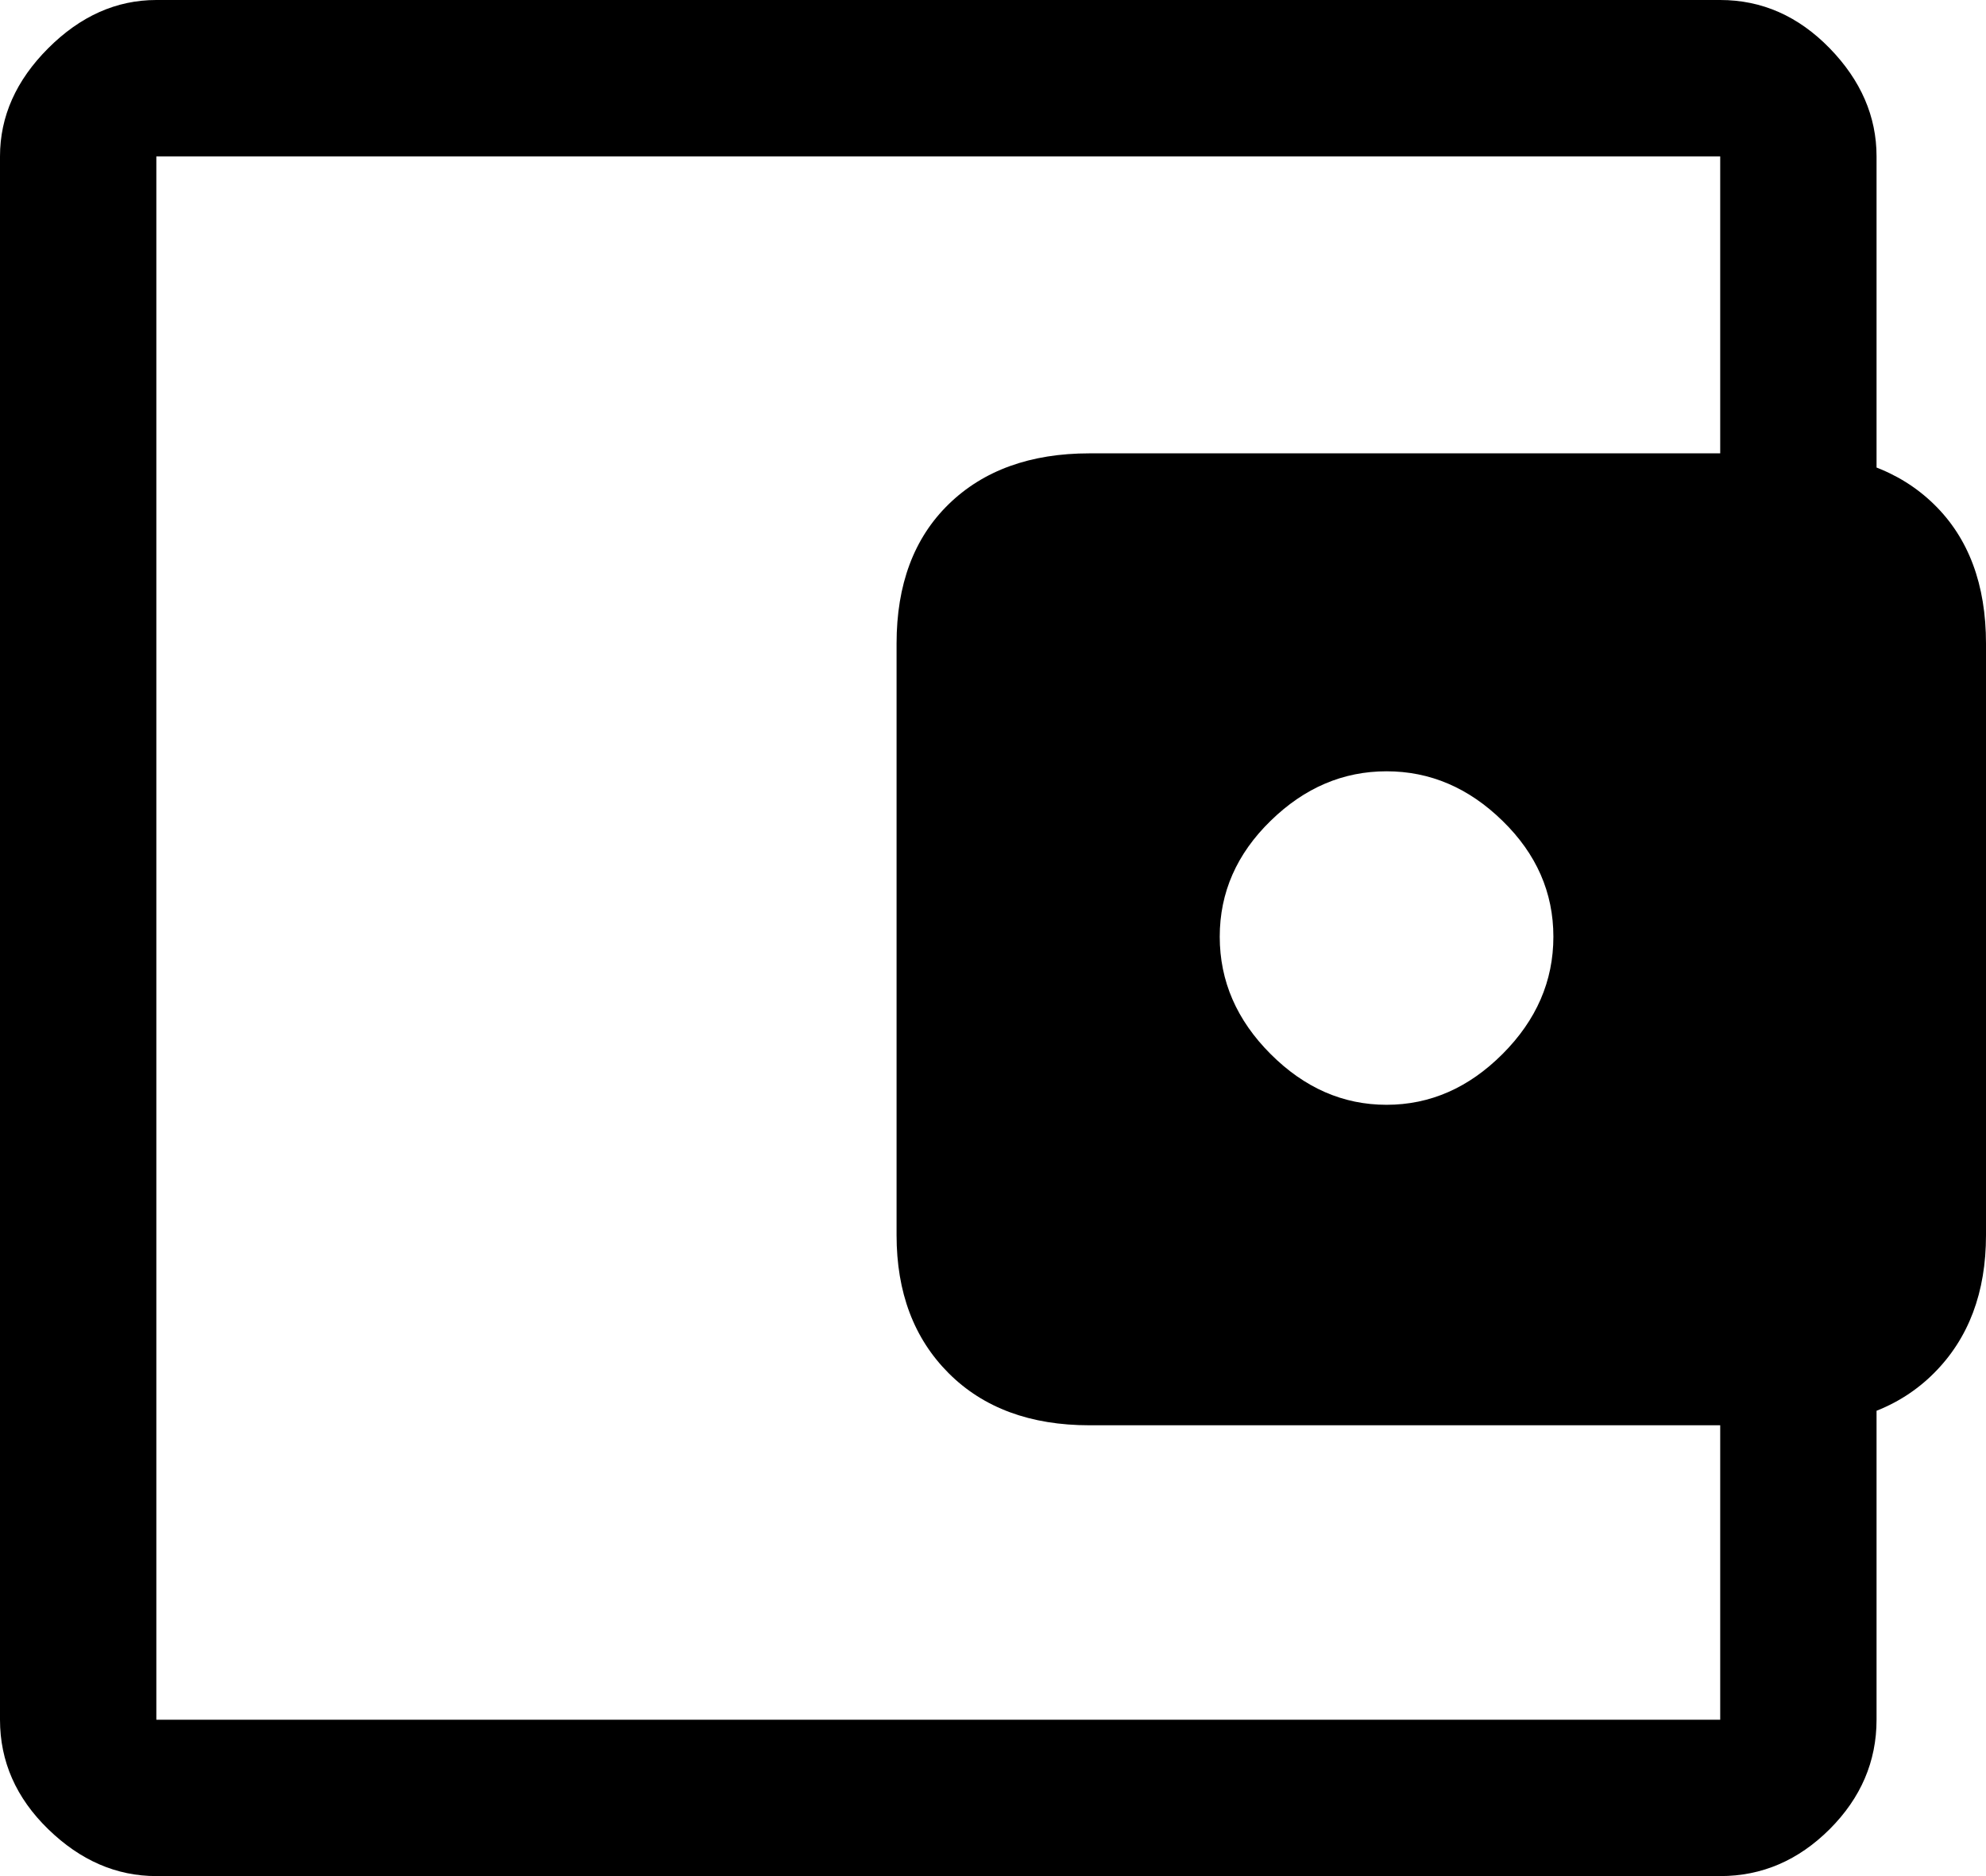 <svg width="18" height="17" viewBox="0 0 18 17" fill="none" xmlns="http://www.w3.org/2000/svg">
<path 
    d="M12.567 10.011C12.961 10.011 13.311 9.858 13.618 9.551C13.925 9.244 14.079 8.89 14.079 8.488C14.079 8.087 13.925 7.737 13.618 7.438C13.311 7.138 12.961 6.989 12.567 6.989C12.173 6.989 11.823 7.138 11.516 7.438C11.209 7.737 11.055 8.087 11.055 8.488C11.055 8.89 11.209 9.244 11.516 9.551C11.823 9.858 12.173 10.011 12.567 10.011ZM1.417 14.332V15.583V1.417V14.332ZM1.417 17C1.055 17 0.728 16.858 0.437 16.575C0.146 16.292 0 15.961 0 15.583V1.417C0 1.055 0.146 0.728 0.437 0.437C0.728 0.146 1.055 0 1.417 0H15.591C15.969 0 16.299 0.146 16.583 0.437C16.866 0.728 17.008 1.055 17.008 1.417V4.581H15.591V1.417H1.417V15.583H15.591V12.443H17.008V15.583C17.008 15.961 16.866 16.292 16.583 16.575C16.299 16.858 15.969 17 15.591 17H1.417ZM9.874 12.915C9.339 12.915 8.913 12.758 8.598 12.443C8.283 12.128 8.126 11.711 8.126 11.192V5.832C8.126 5.297 8.283 4.876 8.598 4.569C8.913 4.262 9.339 4.108 9.874 4.108H16.252C16.787 4.108 17.213 4.262 17.528 4.569C17.843 4.876 18 5.297 18 5.832V11.192C18 11.711 17.843 12.128 17.528 12.443C17.213 12.758 16.787 12.915 16.252 12.915H9.874Z" 
    fill="currentColor"
/>
</svg>
